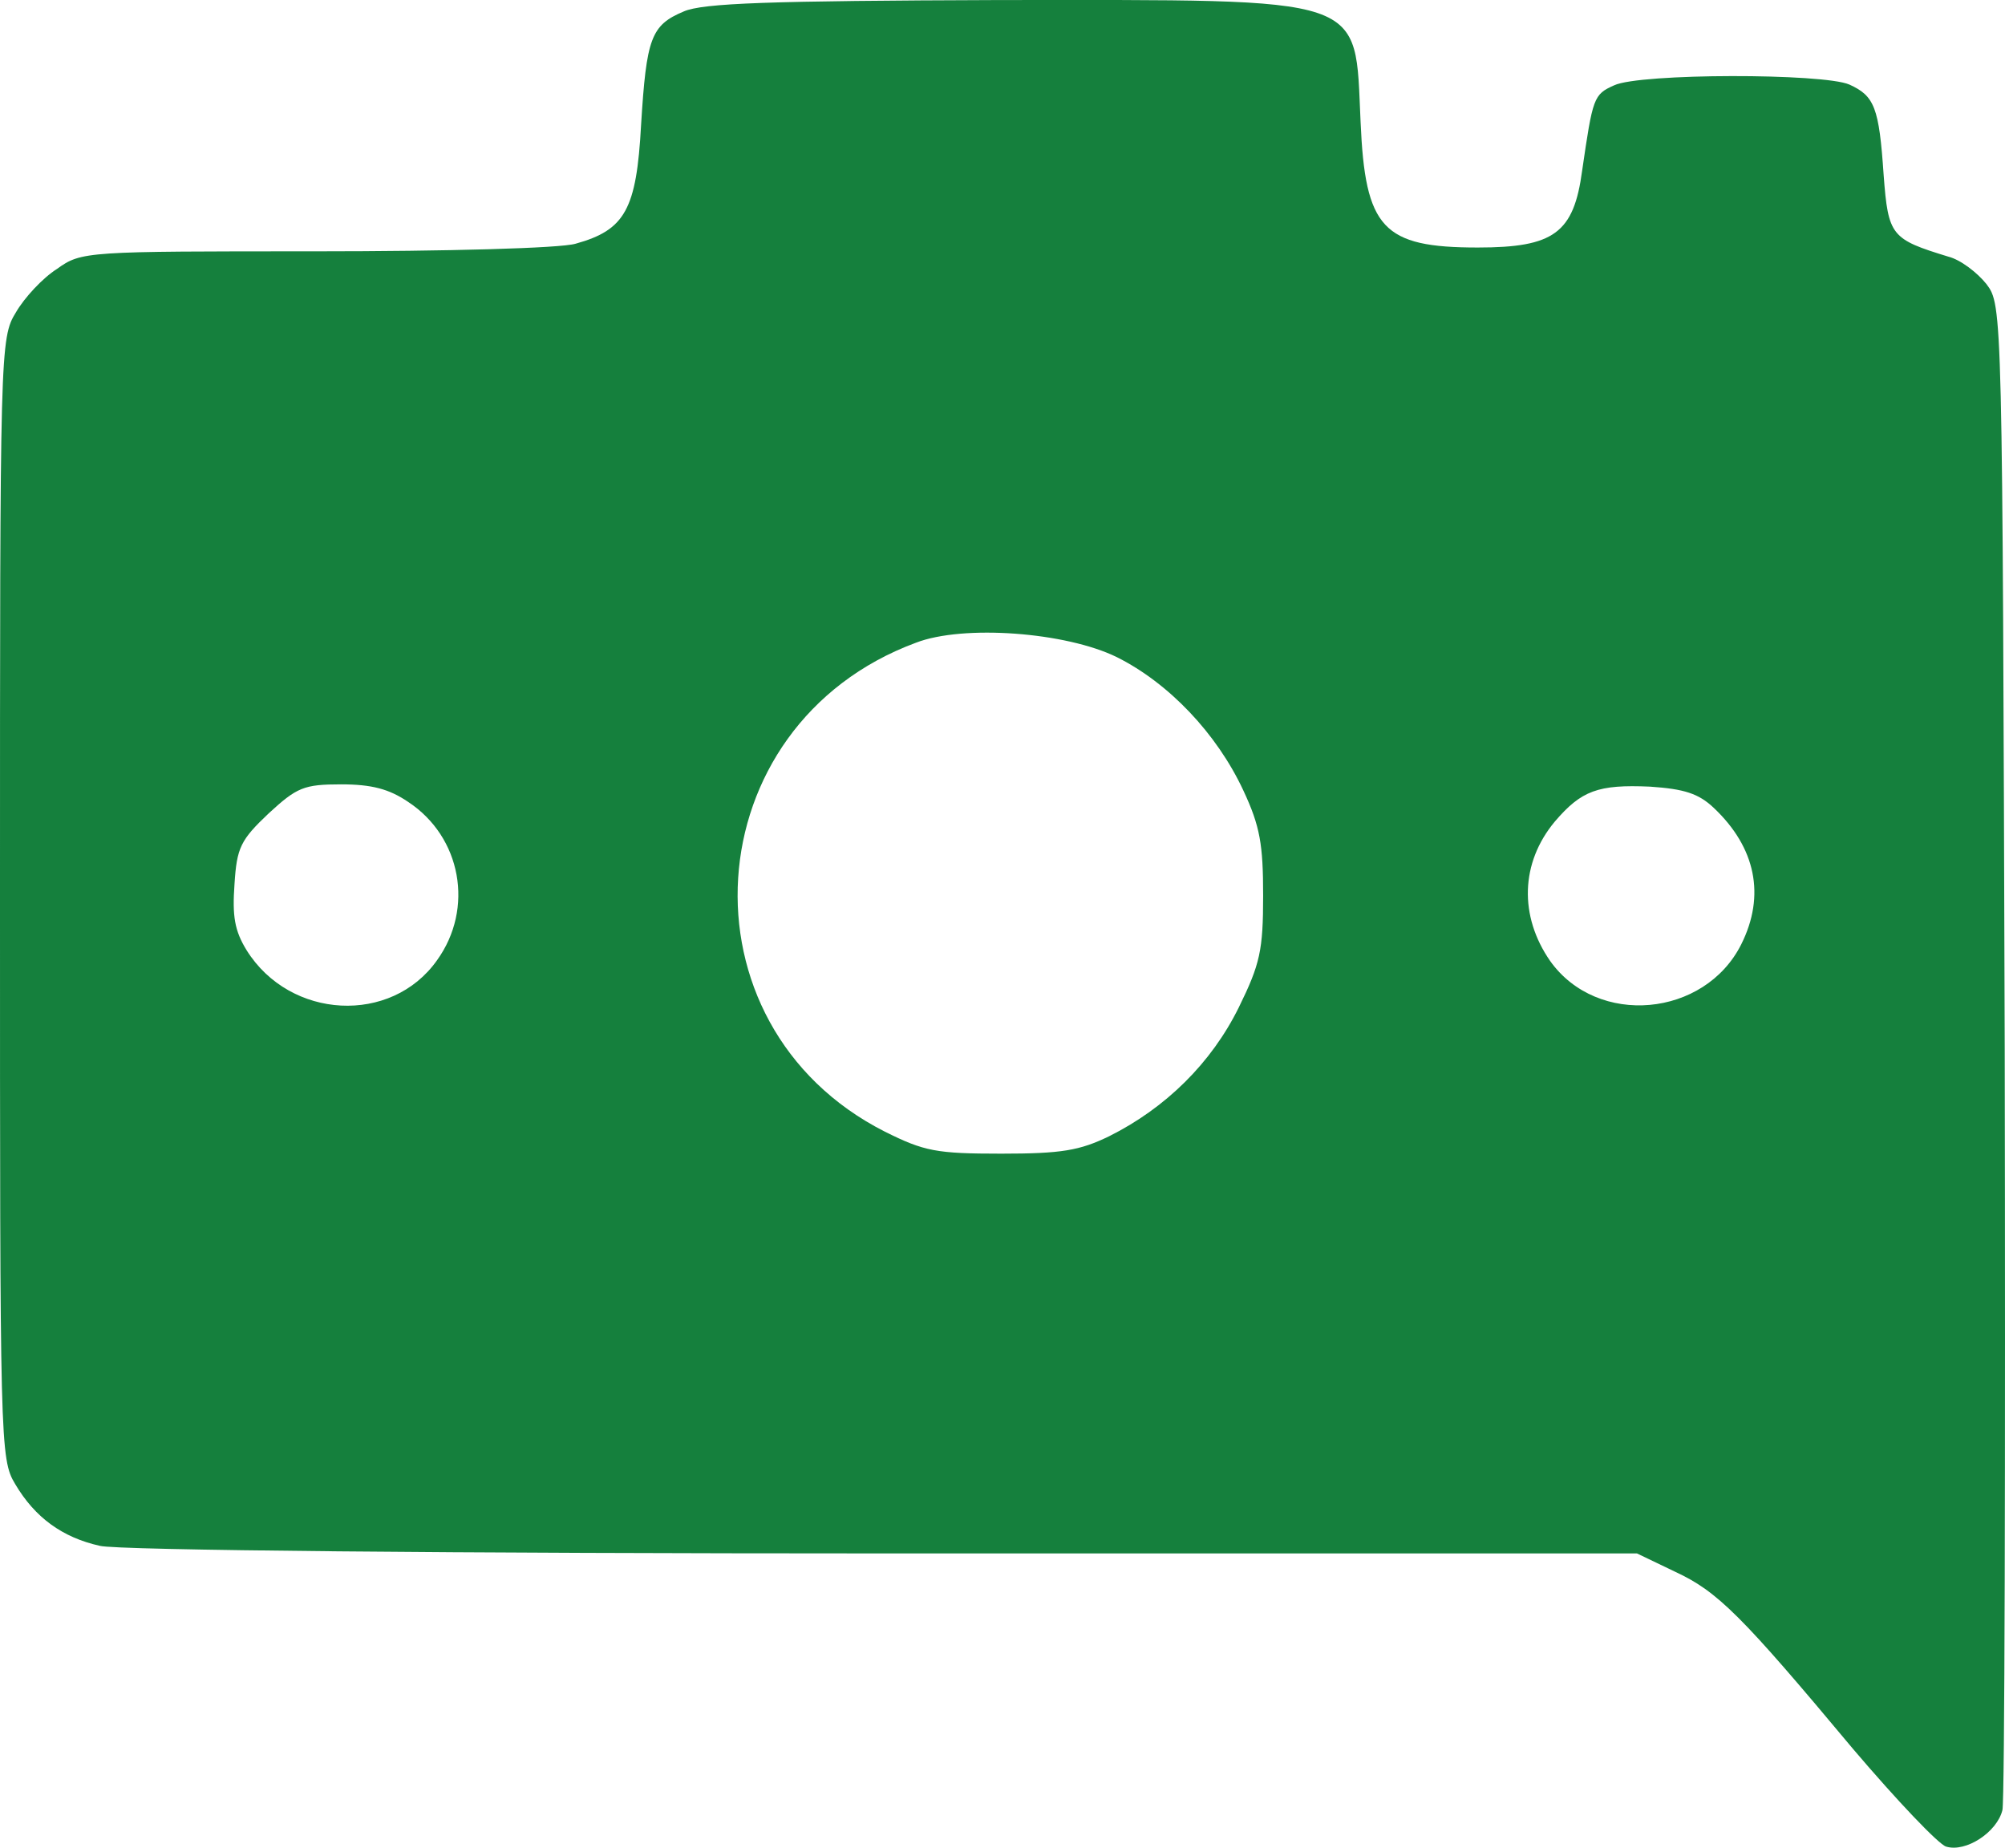 <svg xmlns="http://www.w3.org/2000/svg" version="1.1" xmlns:xlink="http://www.w3.org/1999/xlink" xmlns:svgjs="http://svgjs.com/svgjs" width="263.337pt" height="242.649pt"><svg version="1.0" width="263.337pt" height="242.649pt" viewBox="0 0 263.337 242.649" preserveAspectRatio="xMidYMid meet" id="SvgjsSvg1005" sodipodi:docname="download.svg" inkscape:version="1.1.2 (b8e25be833, 2022-02-05)" xmlns:inkscape="http://www.inkscape.org/namespaces/inkscape" xmlns:sodipodi="http://sodipodi.sourceforge.net/DTD/sodipodi-0.dtd" xmlns="http://www.w3.org/2000/svg" xmlns:svg="http://www.w3.org/2000/svg">
  <defs id="SvgjsDefs1004"></defs>
  <sodipodi:namedview id="SvgjsSodipodi:namedview1003" pagecolor="#ffffff" bordercolor="#15803d" borderopacity="1.0" inkscape:pageshadow="2" inkscape:pageopacity="0.0" inkscape:pagecheckerboard="0" inkscape:document-units="pt" showgrid="false" fit-margin-top="0" fit-margin-left="0" fit-margin-right="0" fit-margin-bottom="0" inkscape:zoom="1.2129808" inkscape:cx="183.43242" inkscape:cy="247.32461" inkscape:window-width="1920" inkscape:window-height="1027" inkscape:window-x="-8" inkscape:window-y="-8" inkscape:window-maximized="1" inkscape:current-layer="svg8"></sodipodi:namedview>
  <g transform="matrix(0.1,0,0,-0.1,-187.5,445.006)" fill="#15803d" stroke="none" id="SvgjsG1001">
    <path d="m 2773,4435 c -43,-18 -49,-35 -56,-149 -6,-111 -21,-138 -86,-156 -20,-6 -170,-10 -342,-10 -301,0 -307,0 -339,-23 -19,-12 -43,-38 -54,-57 -21,-34 -21,-47 -21,-770 0,-717 0,-736 20,-769 26,-44 62,-70 111,-81 22,-6 471,-10 1029,-10 h 990 l 50,-24 c 56,-26 87,-57 234,-233 57,-67 112,-125 122,-128 26,-8 67,19 74,48 3,12 4,462 3,999 -3,975 -3,977 -24,1005 -12,15 -34,32 -50,36 -75,23 -79,27 -85,107 -6,89 -12,104 -45,119 -34,15 -275,15 -309,-1 -27,-12 -28,-16 -42,-112 -11,-82 -37,-101 -137,-101 -125,0 -148,25 -154,165 -8,168 15,160 -474,160 -303,-1 -390,-4 -415,-15 z m 569,-848 c 68,-34 131,-100 166,-175 22,-47 26,-71 26,-138 0,-72 -4,-90 -32,-147 -36,-73 -96,-132 -170,-169 -39,-19 -63,-23 -142,-23 -85,0 -101,3 -153,29 -276,140 -251,534 41,642 62,24 197,14 264,-19 z m -931,-190 c 70,-46 87,-140 38,-208 -60,-85 -193,-78 -250,13 -16,26 -19,45 -16,87 3,48 8,58 45,93 37,34 46,38 95,38 40,0 63,-6 88,-23 z m 1715,-8 c 55,-52 68,-115 36,-179 -48,-96 -189,-109 -251,-22 -41,59 -39,129 6,183 35,41 57,49 125,46 45,-3 64,-9 84,-28 z" id="SvgjsPath1000"></path>
  </g>
</svg><style>@media (prefers-color-scheme: light) { :root { filter: contrast(1) brightness(1); } }
@media (prefers-color-scheme: dark) { :root { filter: contrast(0.909) brightness(1.5); } }
</style></svg>
